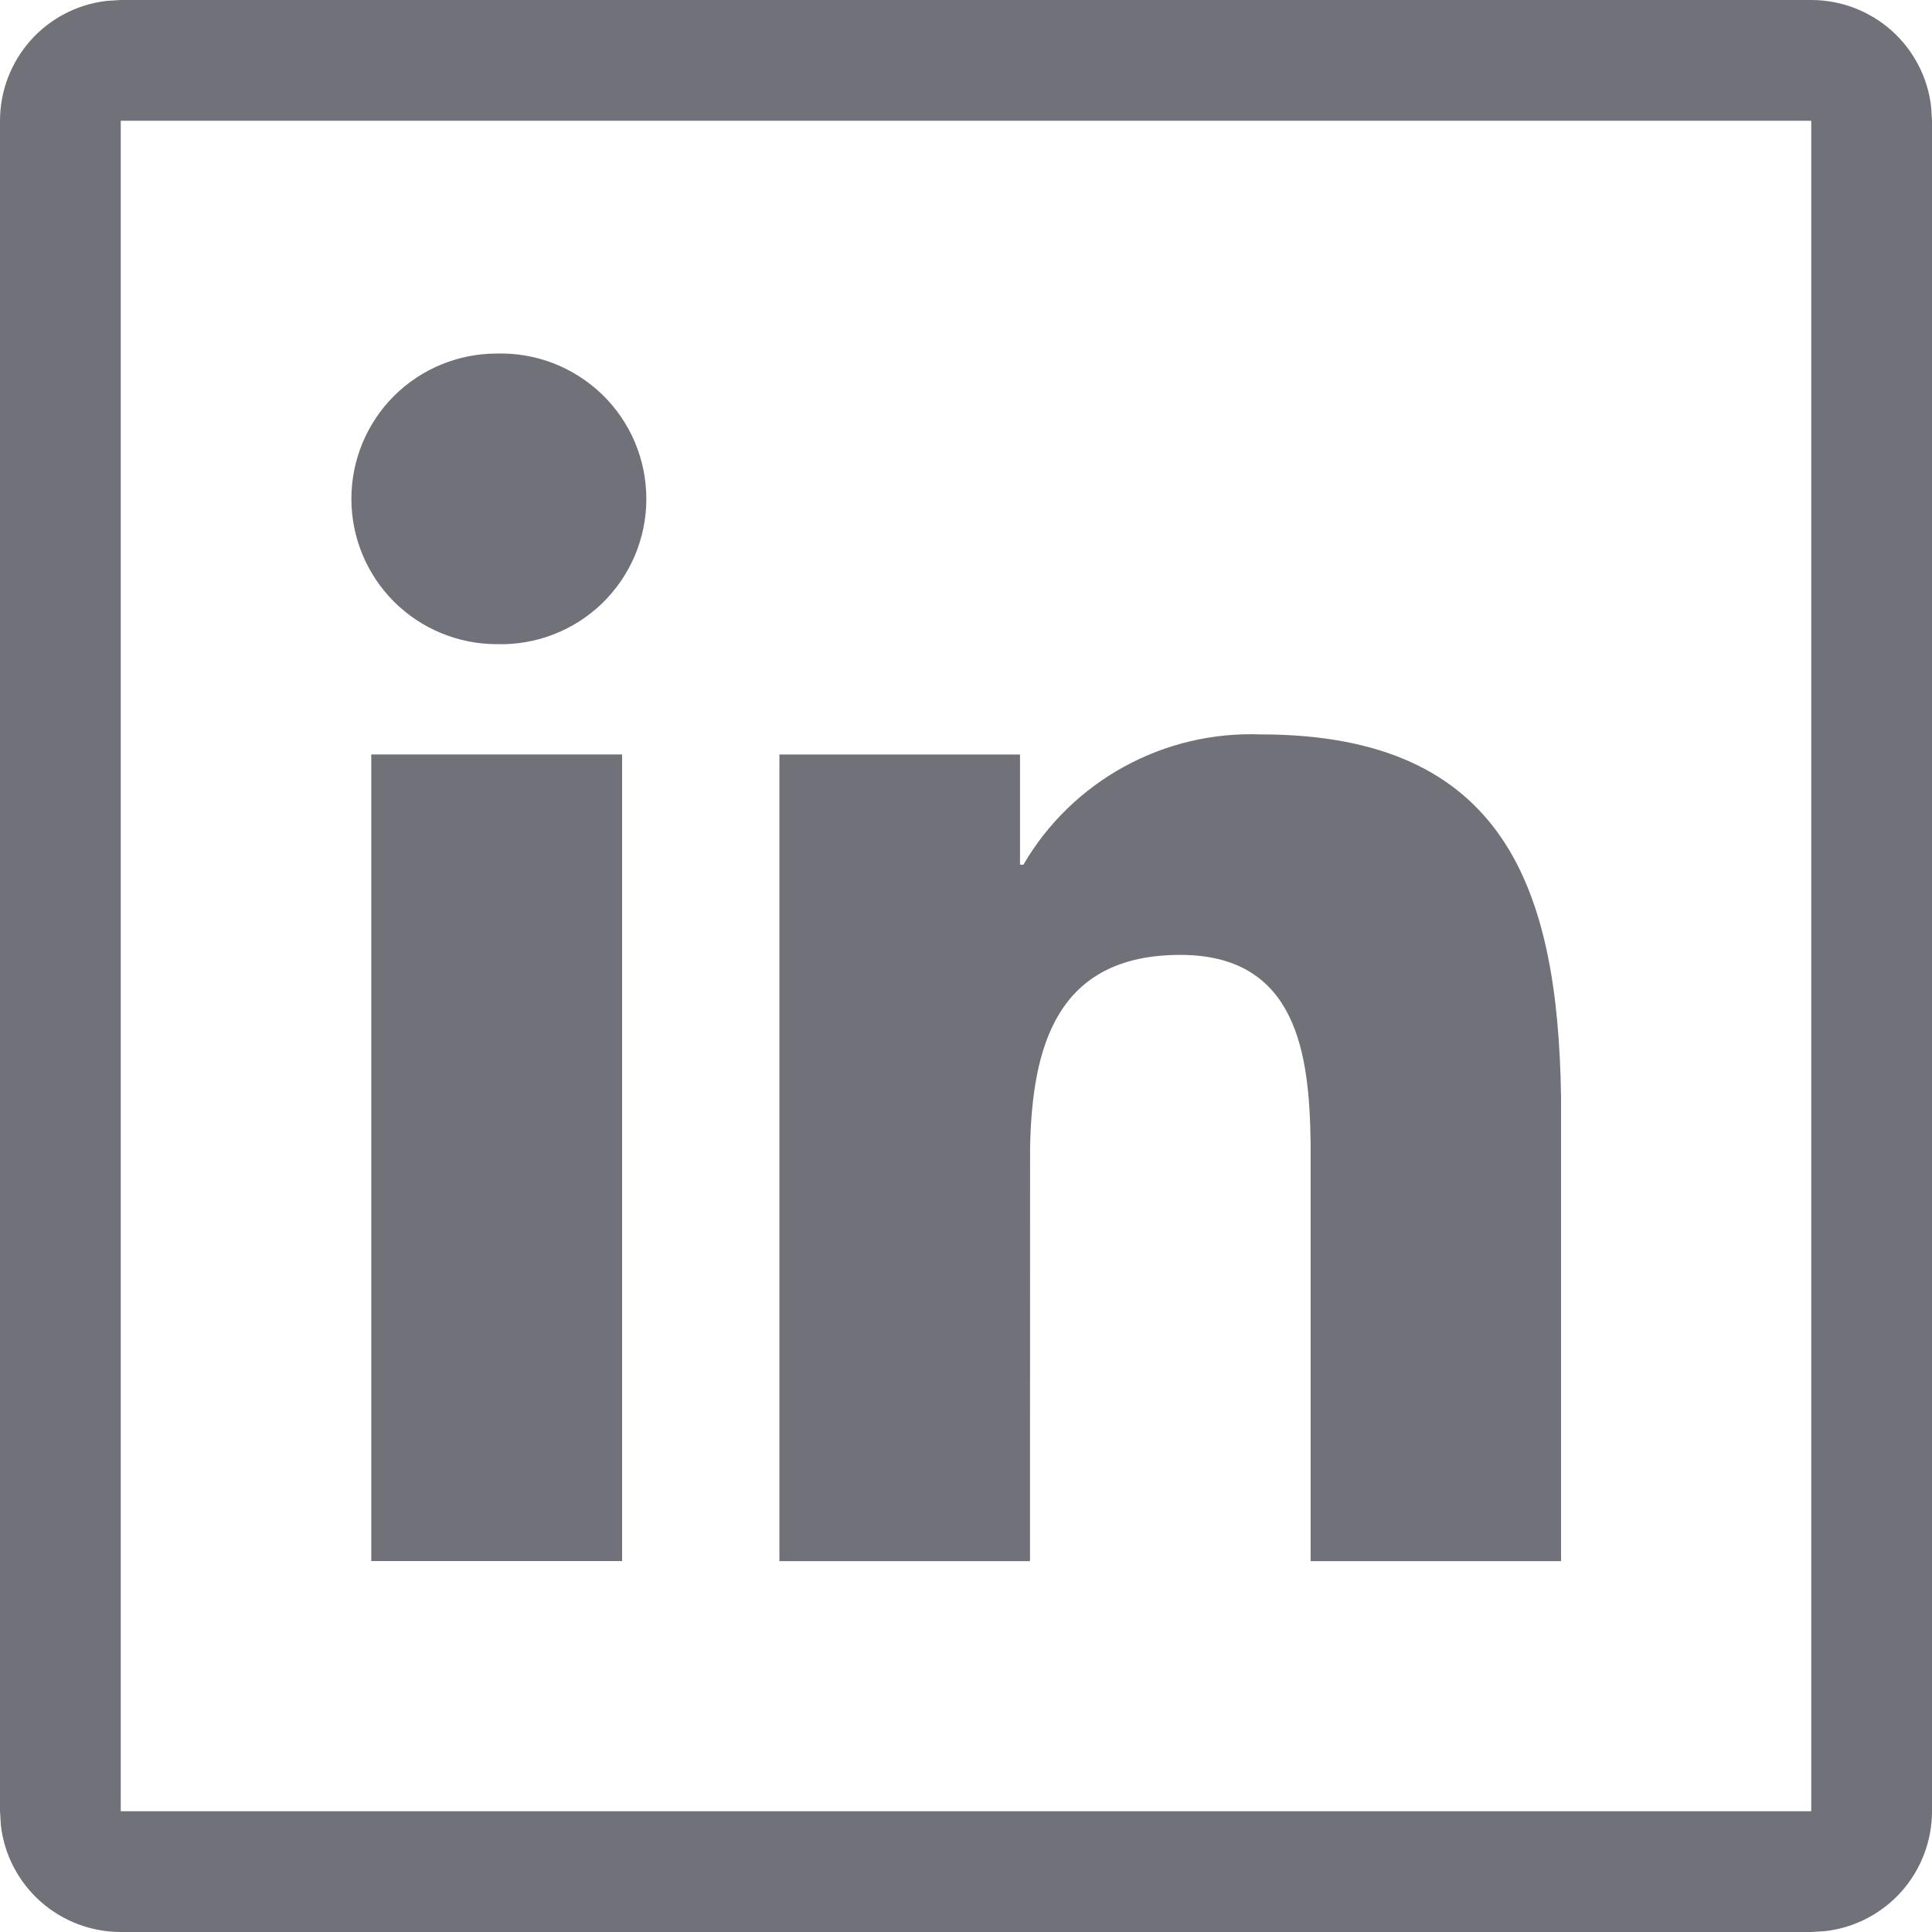 <svg xmlns="http://www.w3.org/2000/svg" width="24" height="24" viewBox="0 0 24 24" fill="none">
  <g clip-path="url(#clip0_270_33071)">
    <path d="M22.5 0C22.867 4.84658e-05 23.222 0.135 23.497 0.379C23.771 0.623 23.947 0.96 23.989 1.325L24 1.5V22.5C24 22.867 23.865 23.222 23.621 23.497C23.377 23.771 23.04 23.947 22.675 23.989L22.5 24H1.5C1.133 24 0.778 23.865 0.503 23.621C0.229 23.377 0.053 23.04 0.011 22.675L0 22.5V1.5C4.84658e-05 1.133 0.135 0.778 0.379 0.503C0.623 0.229 0.96 0.053 1.325 0.011L1.5 0H22.5ZM22.5 1.5H1.5V22.5H22.5V1.5ZM15.66 9.123C18.708 9.123 19.353 11.061 19.392 13.629V19.393H16.281V14.196C16.266 13.1 16.116 11.862 14.662 11.862C13.119 11.862 12.822 13.011 12.796 14.25L12.795 19.393H9.682V9.373H12.671V10.742H12.713C13.011 10.23 13.443 9.81 13.962 9.525C14.48 9.24 15.068 9.101 15.66 9.123ZM7.728 9.372V19.392H4.612V9.372H7.728ZM6.171 4.392C6.412 4.385 6.653 4.427 6.878 4.514C7.103 4.602 7.308 4.734 7.482 4.902C7.655 5.07 7.793 5.272 7.887 5.494C7.981 5.717 8.029 5.956 8.029 6.197C8.029 6.439 7.981 6.678 7.887 6.9C7.793 7.123 7.655 7.324 7.482 7.493C7.308 7.661 7.103 7.793 6.878 7.88C6.653 7.968 6.412 8.009 6.171 8.002C5.692 8.002 5.233 7.812 4.894 7.474C4.555 7.135 4.365 6.675 4.365 6.197C4.365 5.718 4.555 5.258 4.894 4.919C5.233 4.581 5.692 4.392 6.171 4.392Z" fill="#71717A"/>
  </g>
  <defs>
    <clipPath id="clip0_270_33071">
      <rect width="24" height="24" fill="white"/>
    </clipPath>
  </defs>
</svg>